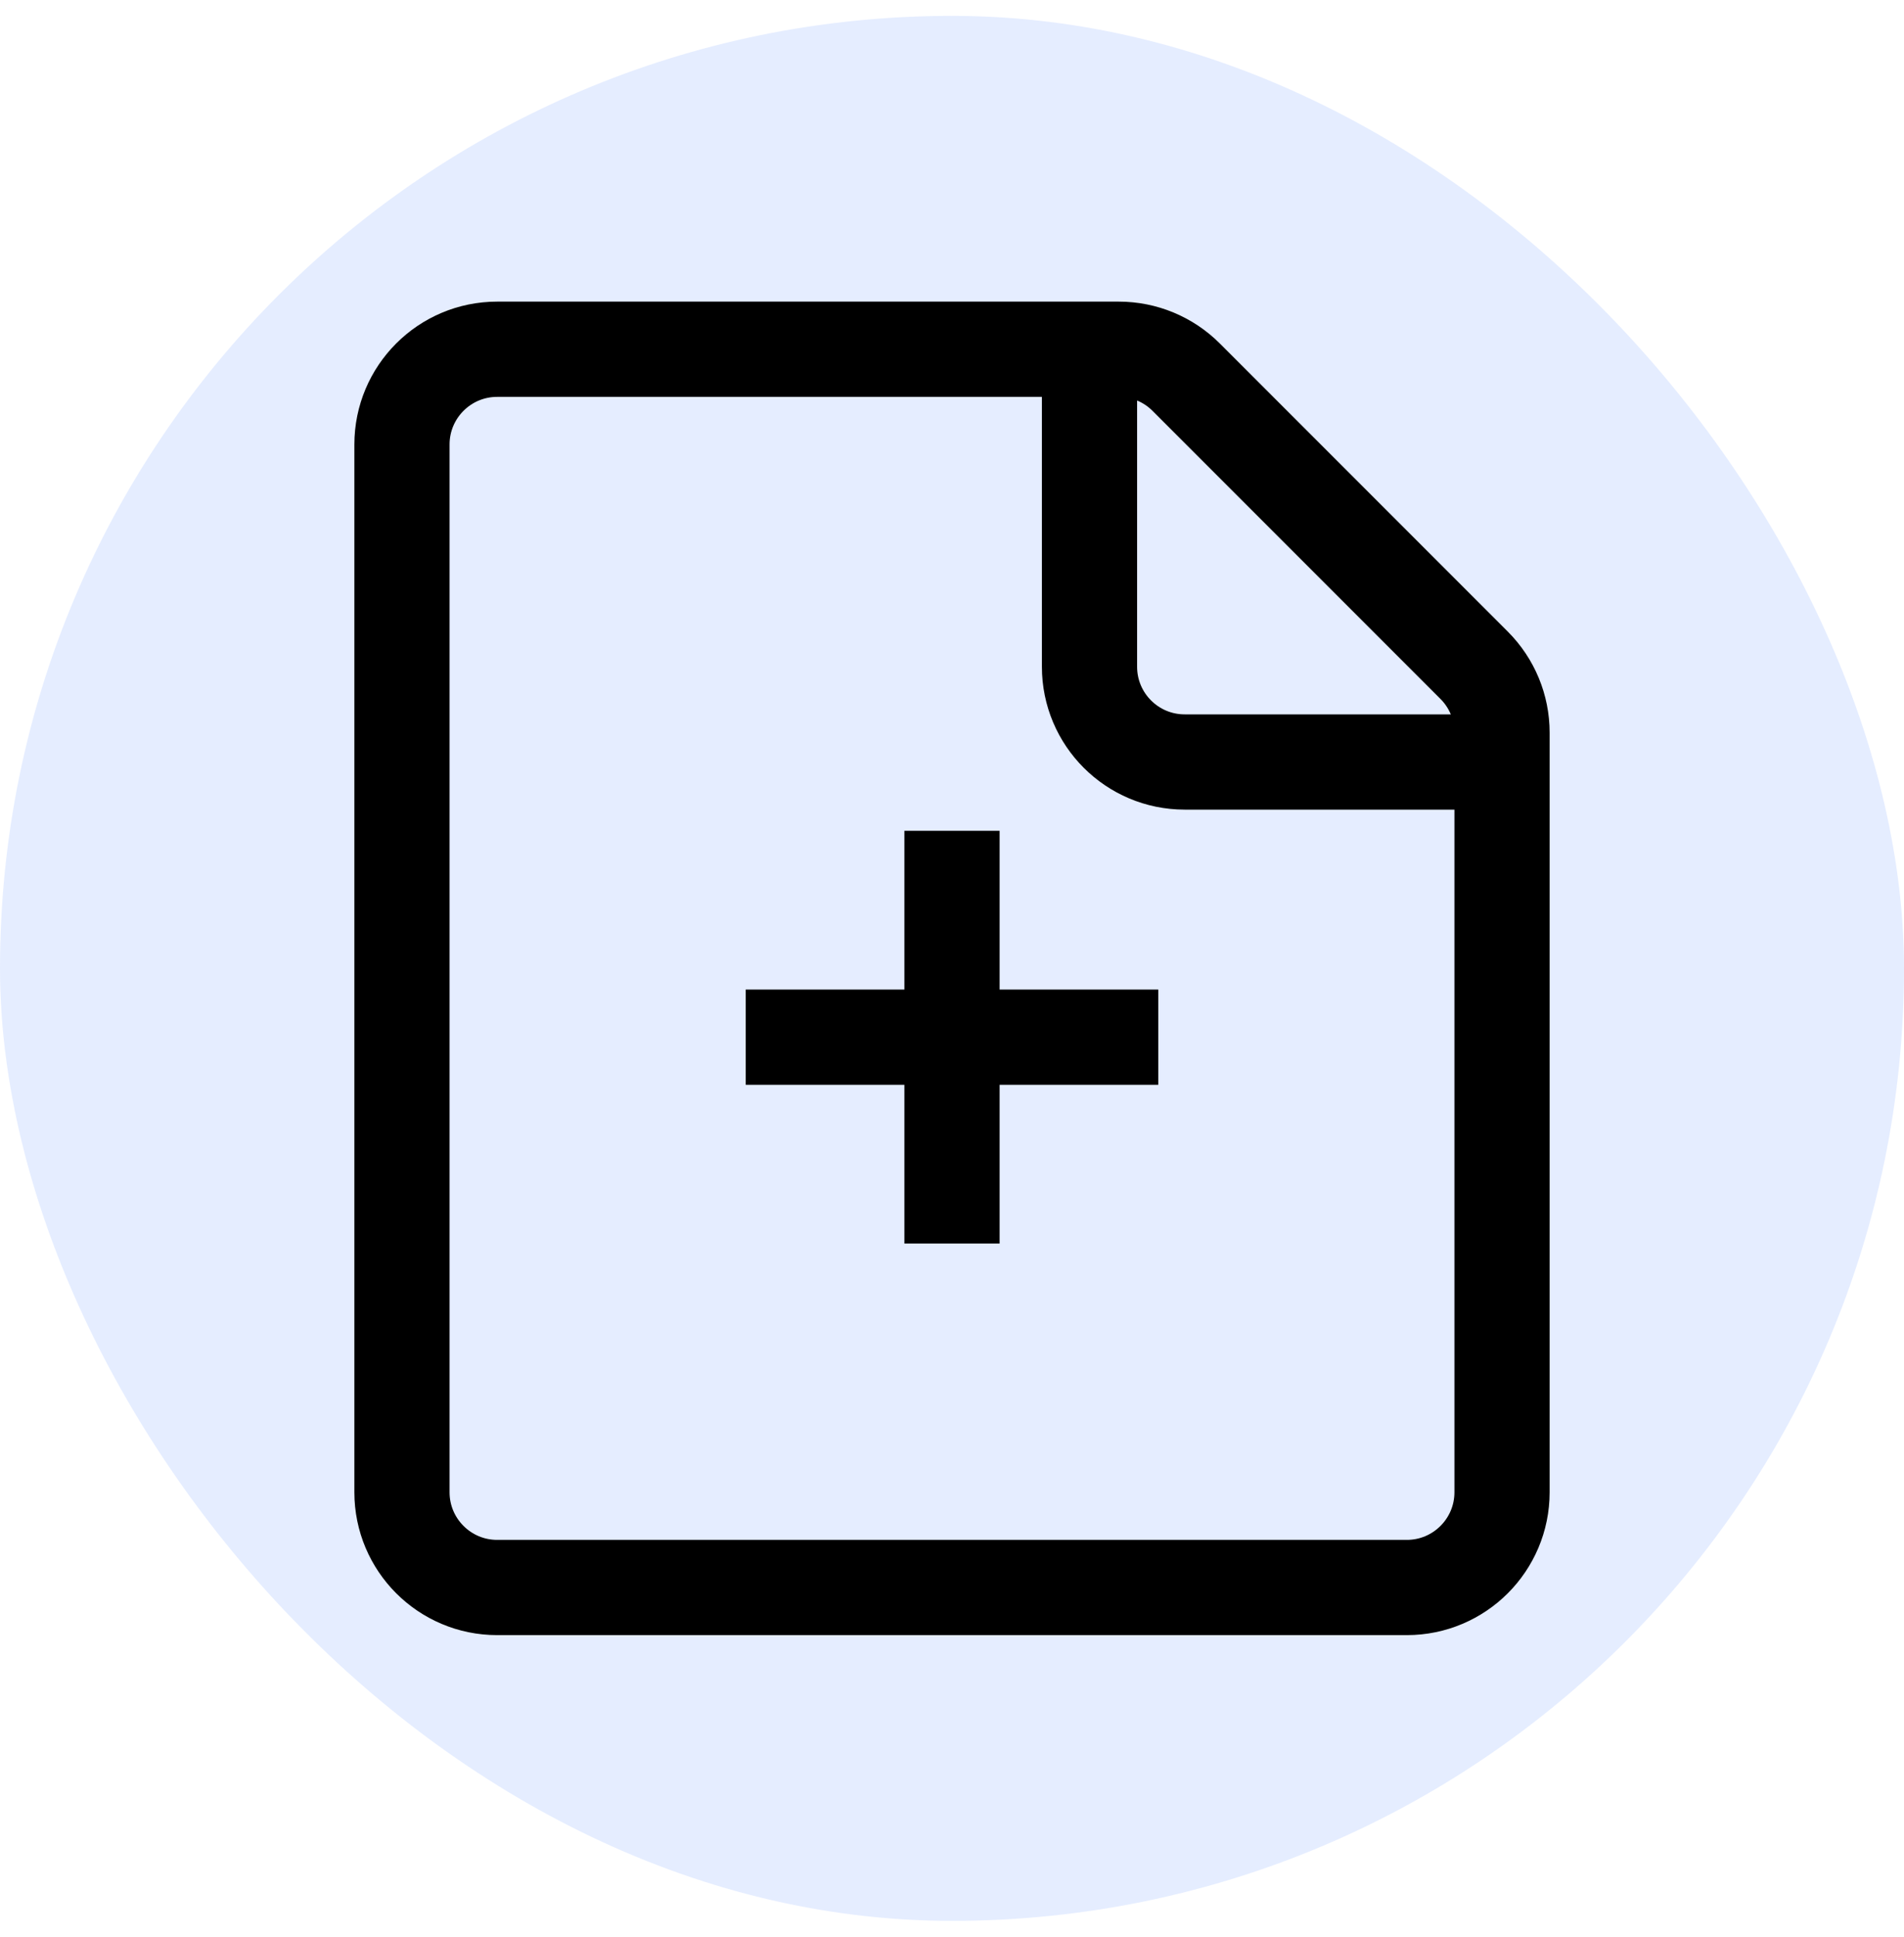 <svg width="60" height="61" viewBox="0 0 60 61" fill="none" xmlns="http://www.w3.org/2000/svg">
<rect y="0.5" width="60" height="60" rx="30" fill="#457EFF" fill-opacity="0.14"/>
<path d="M15.667 50H44.333C45.99 50 47.333 48.657 47.333 47V23.076C47.333 22.28 47.017 21.517 46.455 20.955L37.379 11.879C36.816 11.316 36.053 11 35.257 11H15.667C14.01 11 12.667 12.343 12.667 14V47C12.667 48.657 14.01 50 15.667 50Z" stroke="black" stroke-width="3"/>
<path d="M34.333 11V21C34.333 22.657 35.676 24 37.333 24H47.333" stroke="black" stroke-width="3"/>
<path d="M30 26.167L30 39.167" stroke="black" stroke-width="3"/>
<path d="M36.5 32.667L23.5 32.667" stroke="black" stroke-width="3"/>
</svg>
